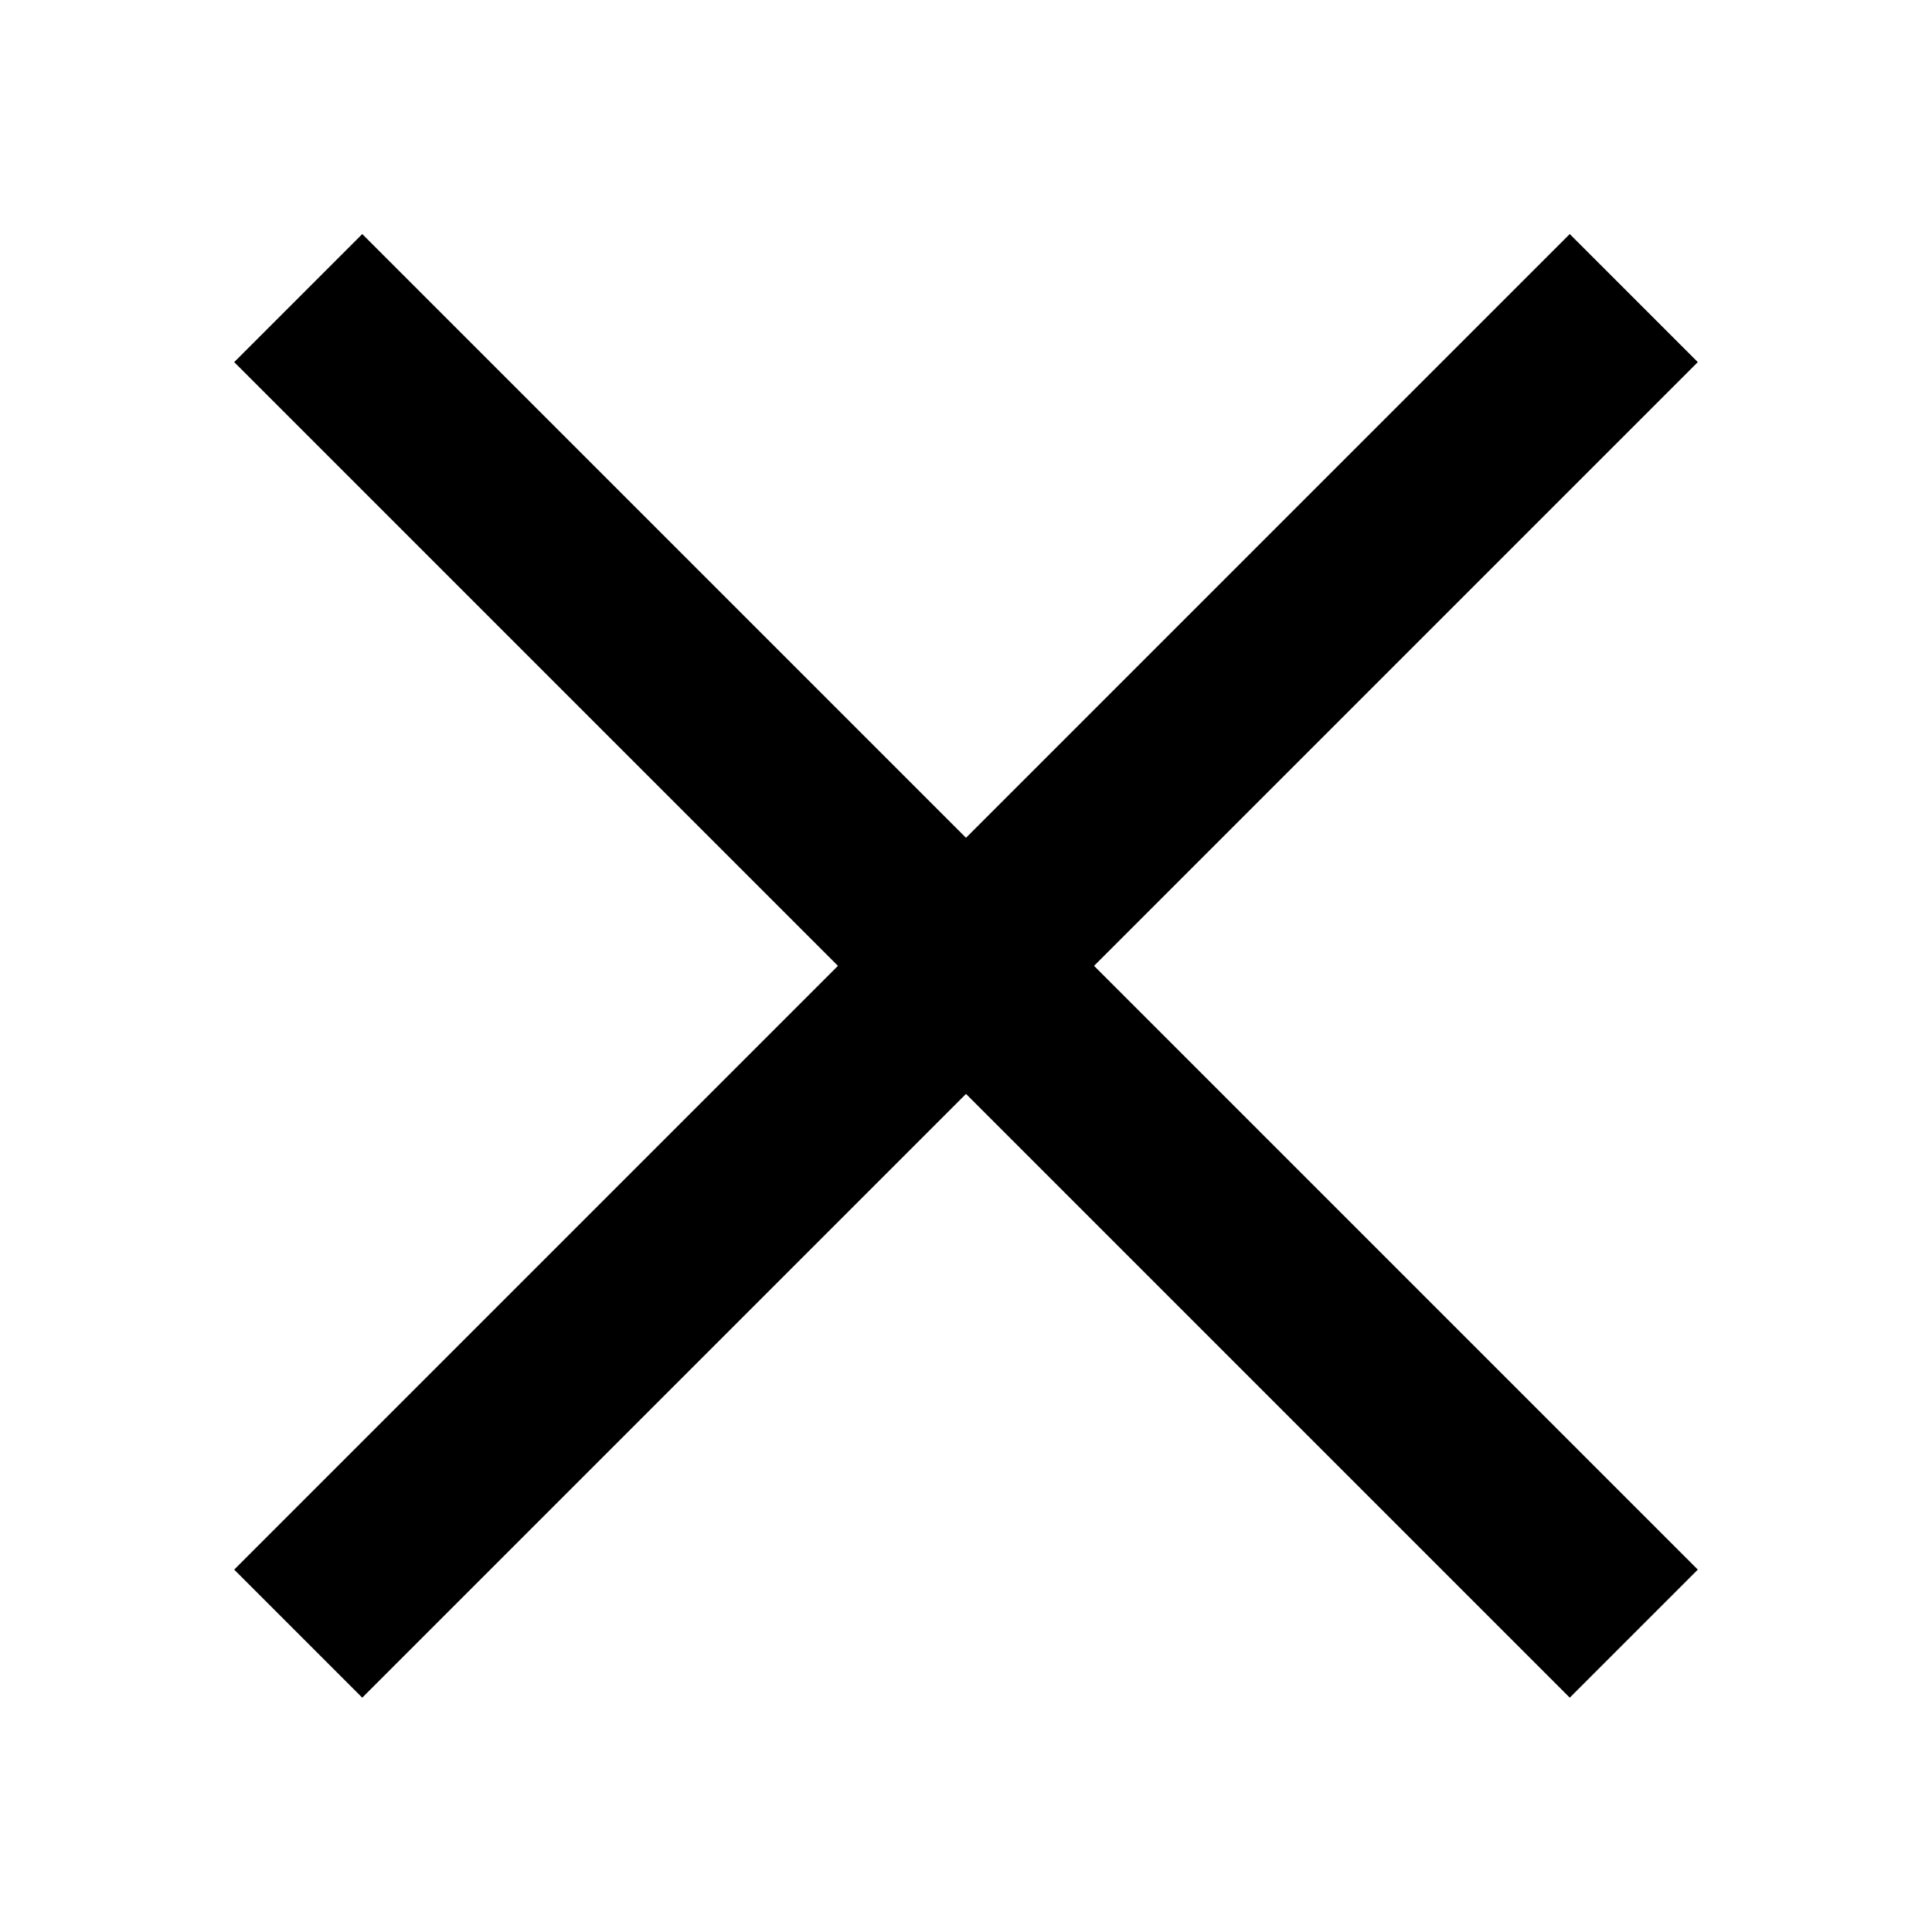 <svg width="12" height="12" viewBox="0 0 14 14" fill="none" xmlns="http://www.w3.org/2000/svg" data-cross="true"><path fill-rule="evenodd" clip-rule="evenodd" d="M3.089 11.838L2.625 12.302L1.697 11.374L2.161 10.91L6.072 6.999L2.161 3.088L1.697 2.624L2.625 1.696L3.089 2.16L7 6.071L10.911 2.16L11.375 1.696L12.303 2.624L11.839 3.088L7.928 6.999L11.839 10.91L12.303 11.374L11.375 12.302L10.911 11.838L7 7.927L3.089 11.838Z" fill="currentColor"></path></svg>
